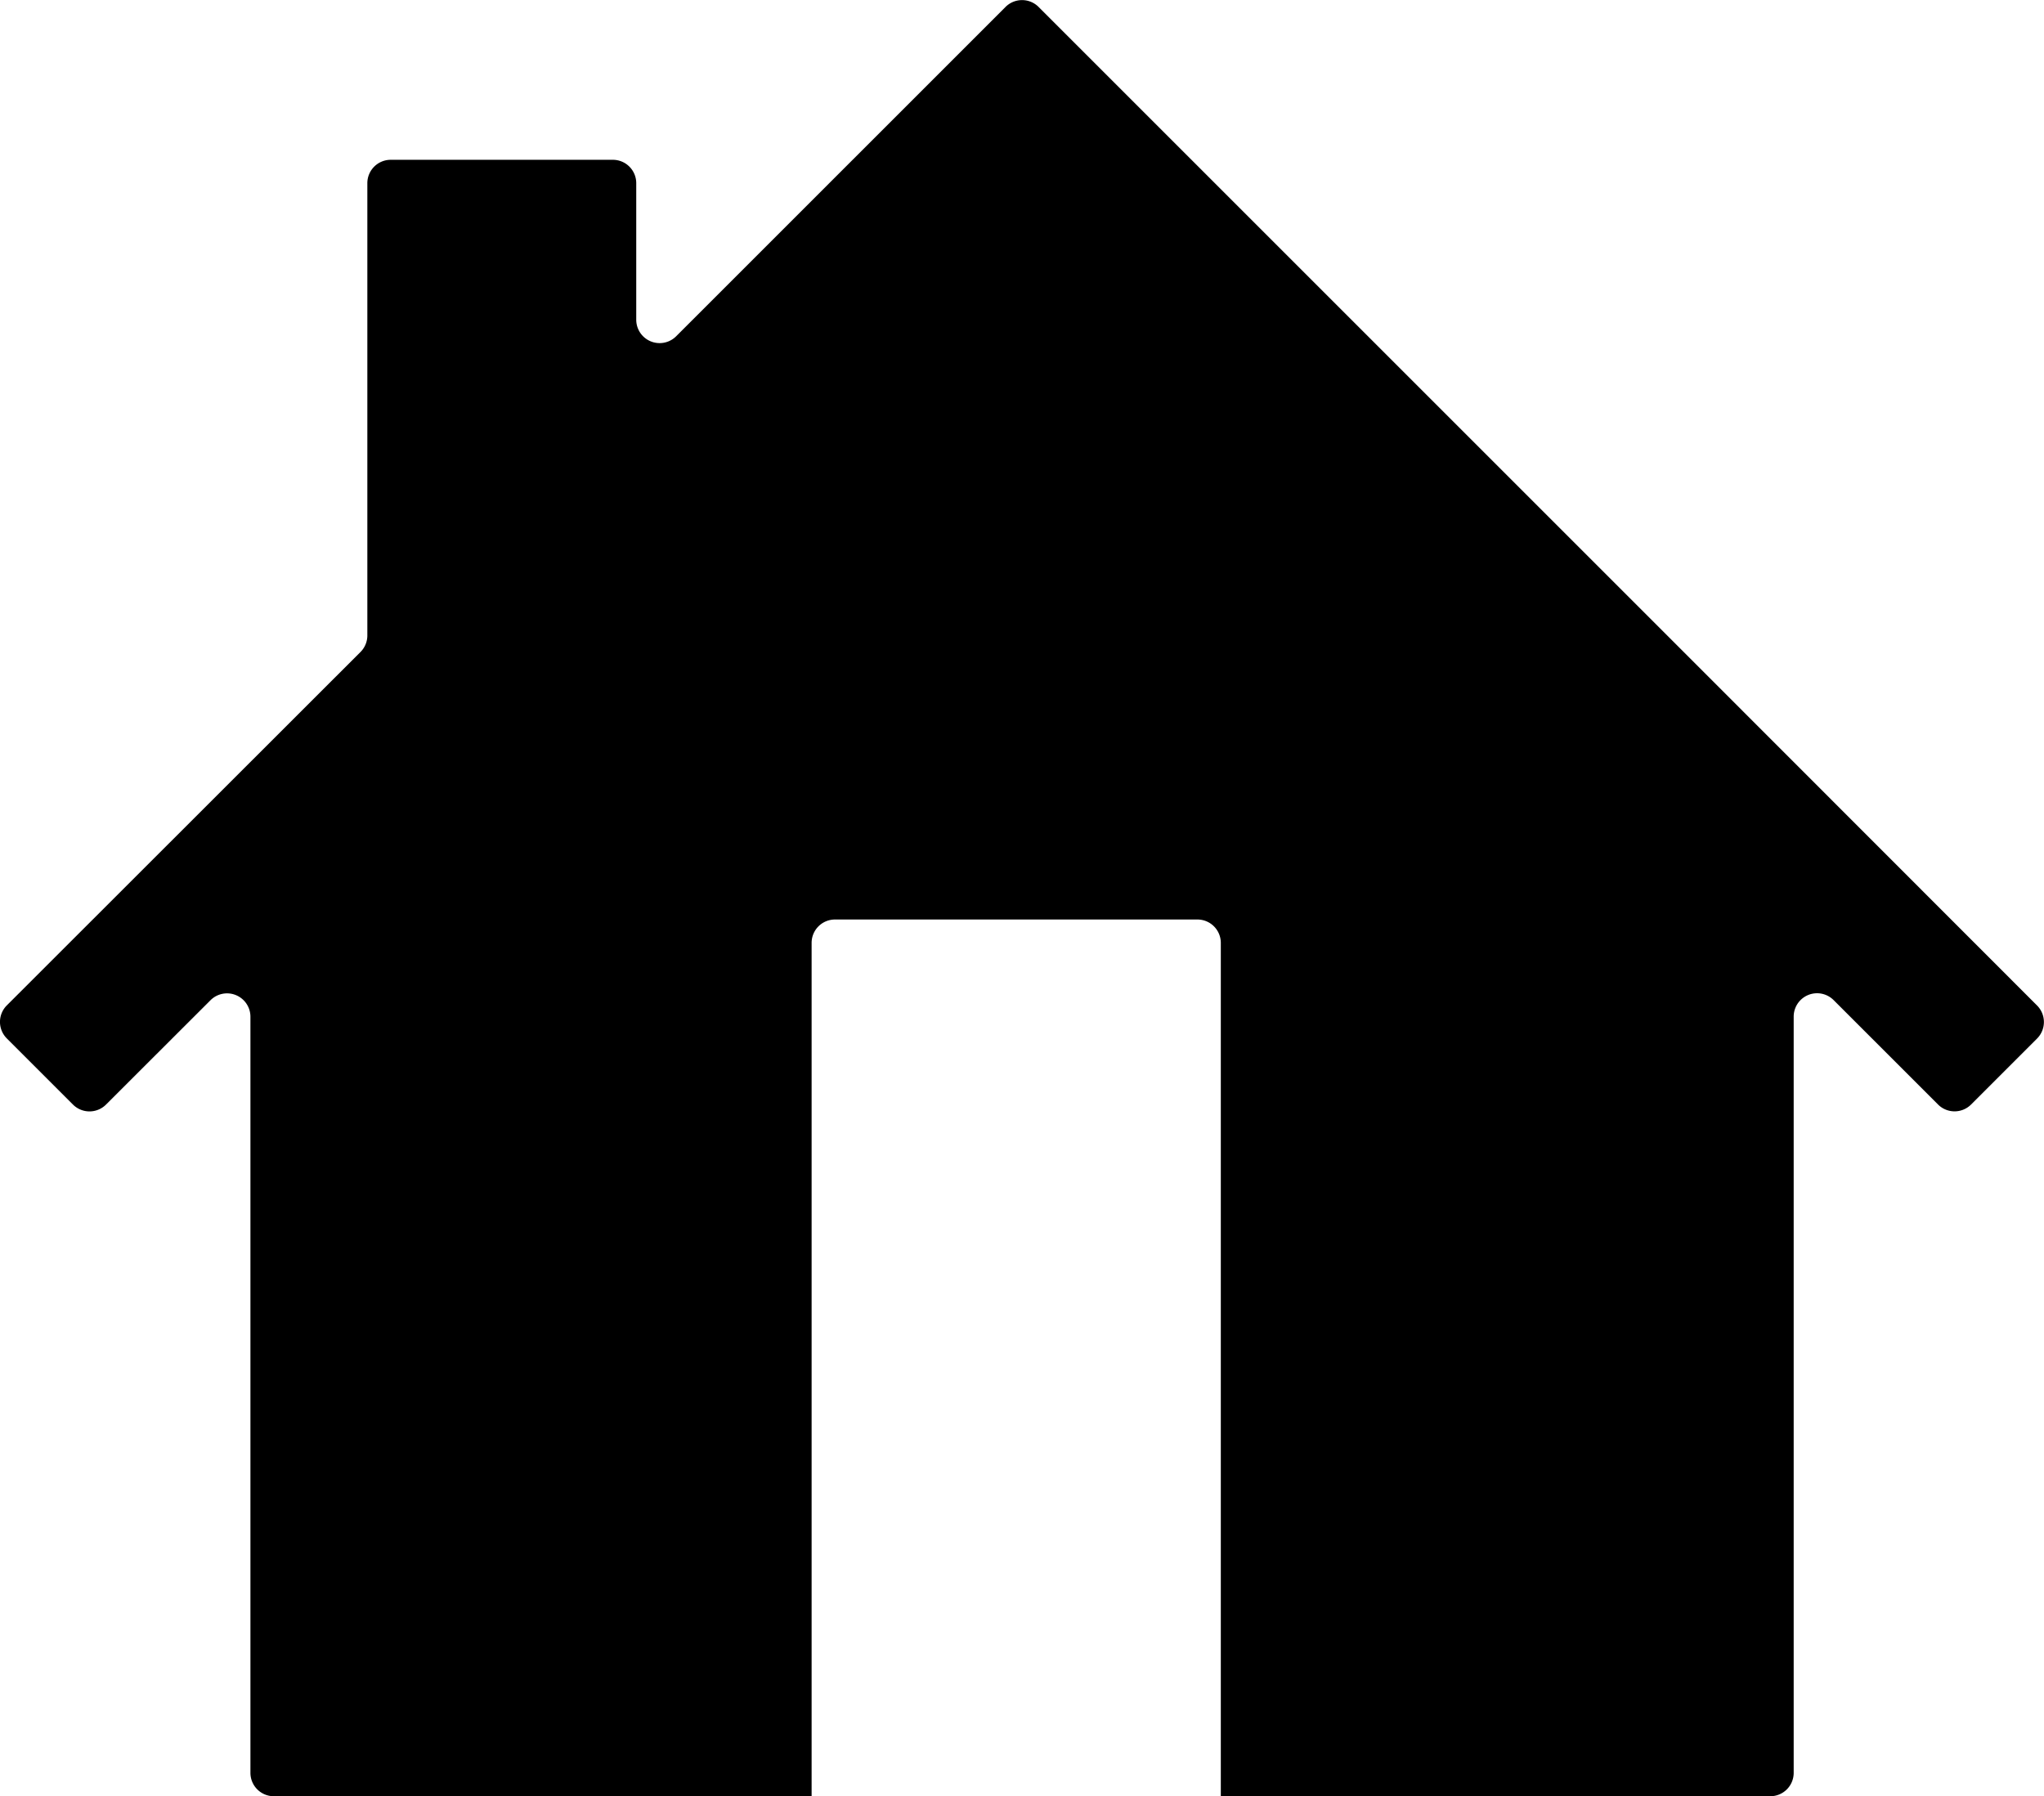 <svg id="Layer_4" data-name="Layer 4" xmlns="http://www.w3.org/2000/svg" viewBox="0 0 174.83 153.66">
  <title>home-solid</title>
  <path d="M187,111.35,181.35,117a2,2,0,0,1-2.82,0l-8.94-8.94a2,2,0,0,0-3.41,1.42v64.69a2,2,0,0,1-2,2h-47v-73a2,2,0,0,0-2-2h-31a2,2,0,0,0-2,2v73h-46a2,2,0,0,1-2-2V109.49a2,2,0,0,0-3.41-1.42L21.83,117A2,2,0,0,1,19,117l-5.66-5.66a2,2,0,0,1,0-2.82L43.59,78.29a2,2,0,0,0,.59-1.42V38.18a2,2,0,0,1,2-2h19a2,2,0,0,1,2,2V49.86a2,2,0,0,0,3.41,1.42L98.77,23.1a2,2,0,0,1,2.82,0l35.08,35.08,12,12,5.52,5.52L187,108.53A2,2,0,0,1,187,111.35Z" transform="translate(-12.76 -22.51)"/>
</svg>
